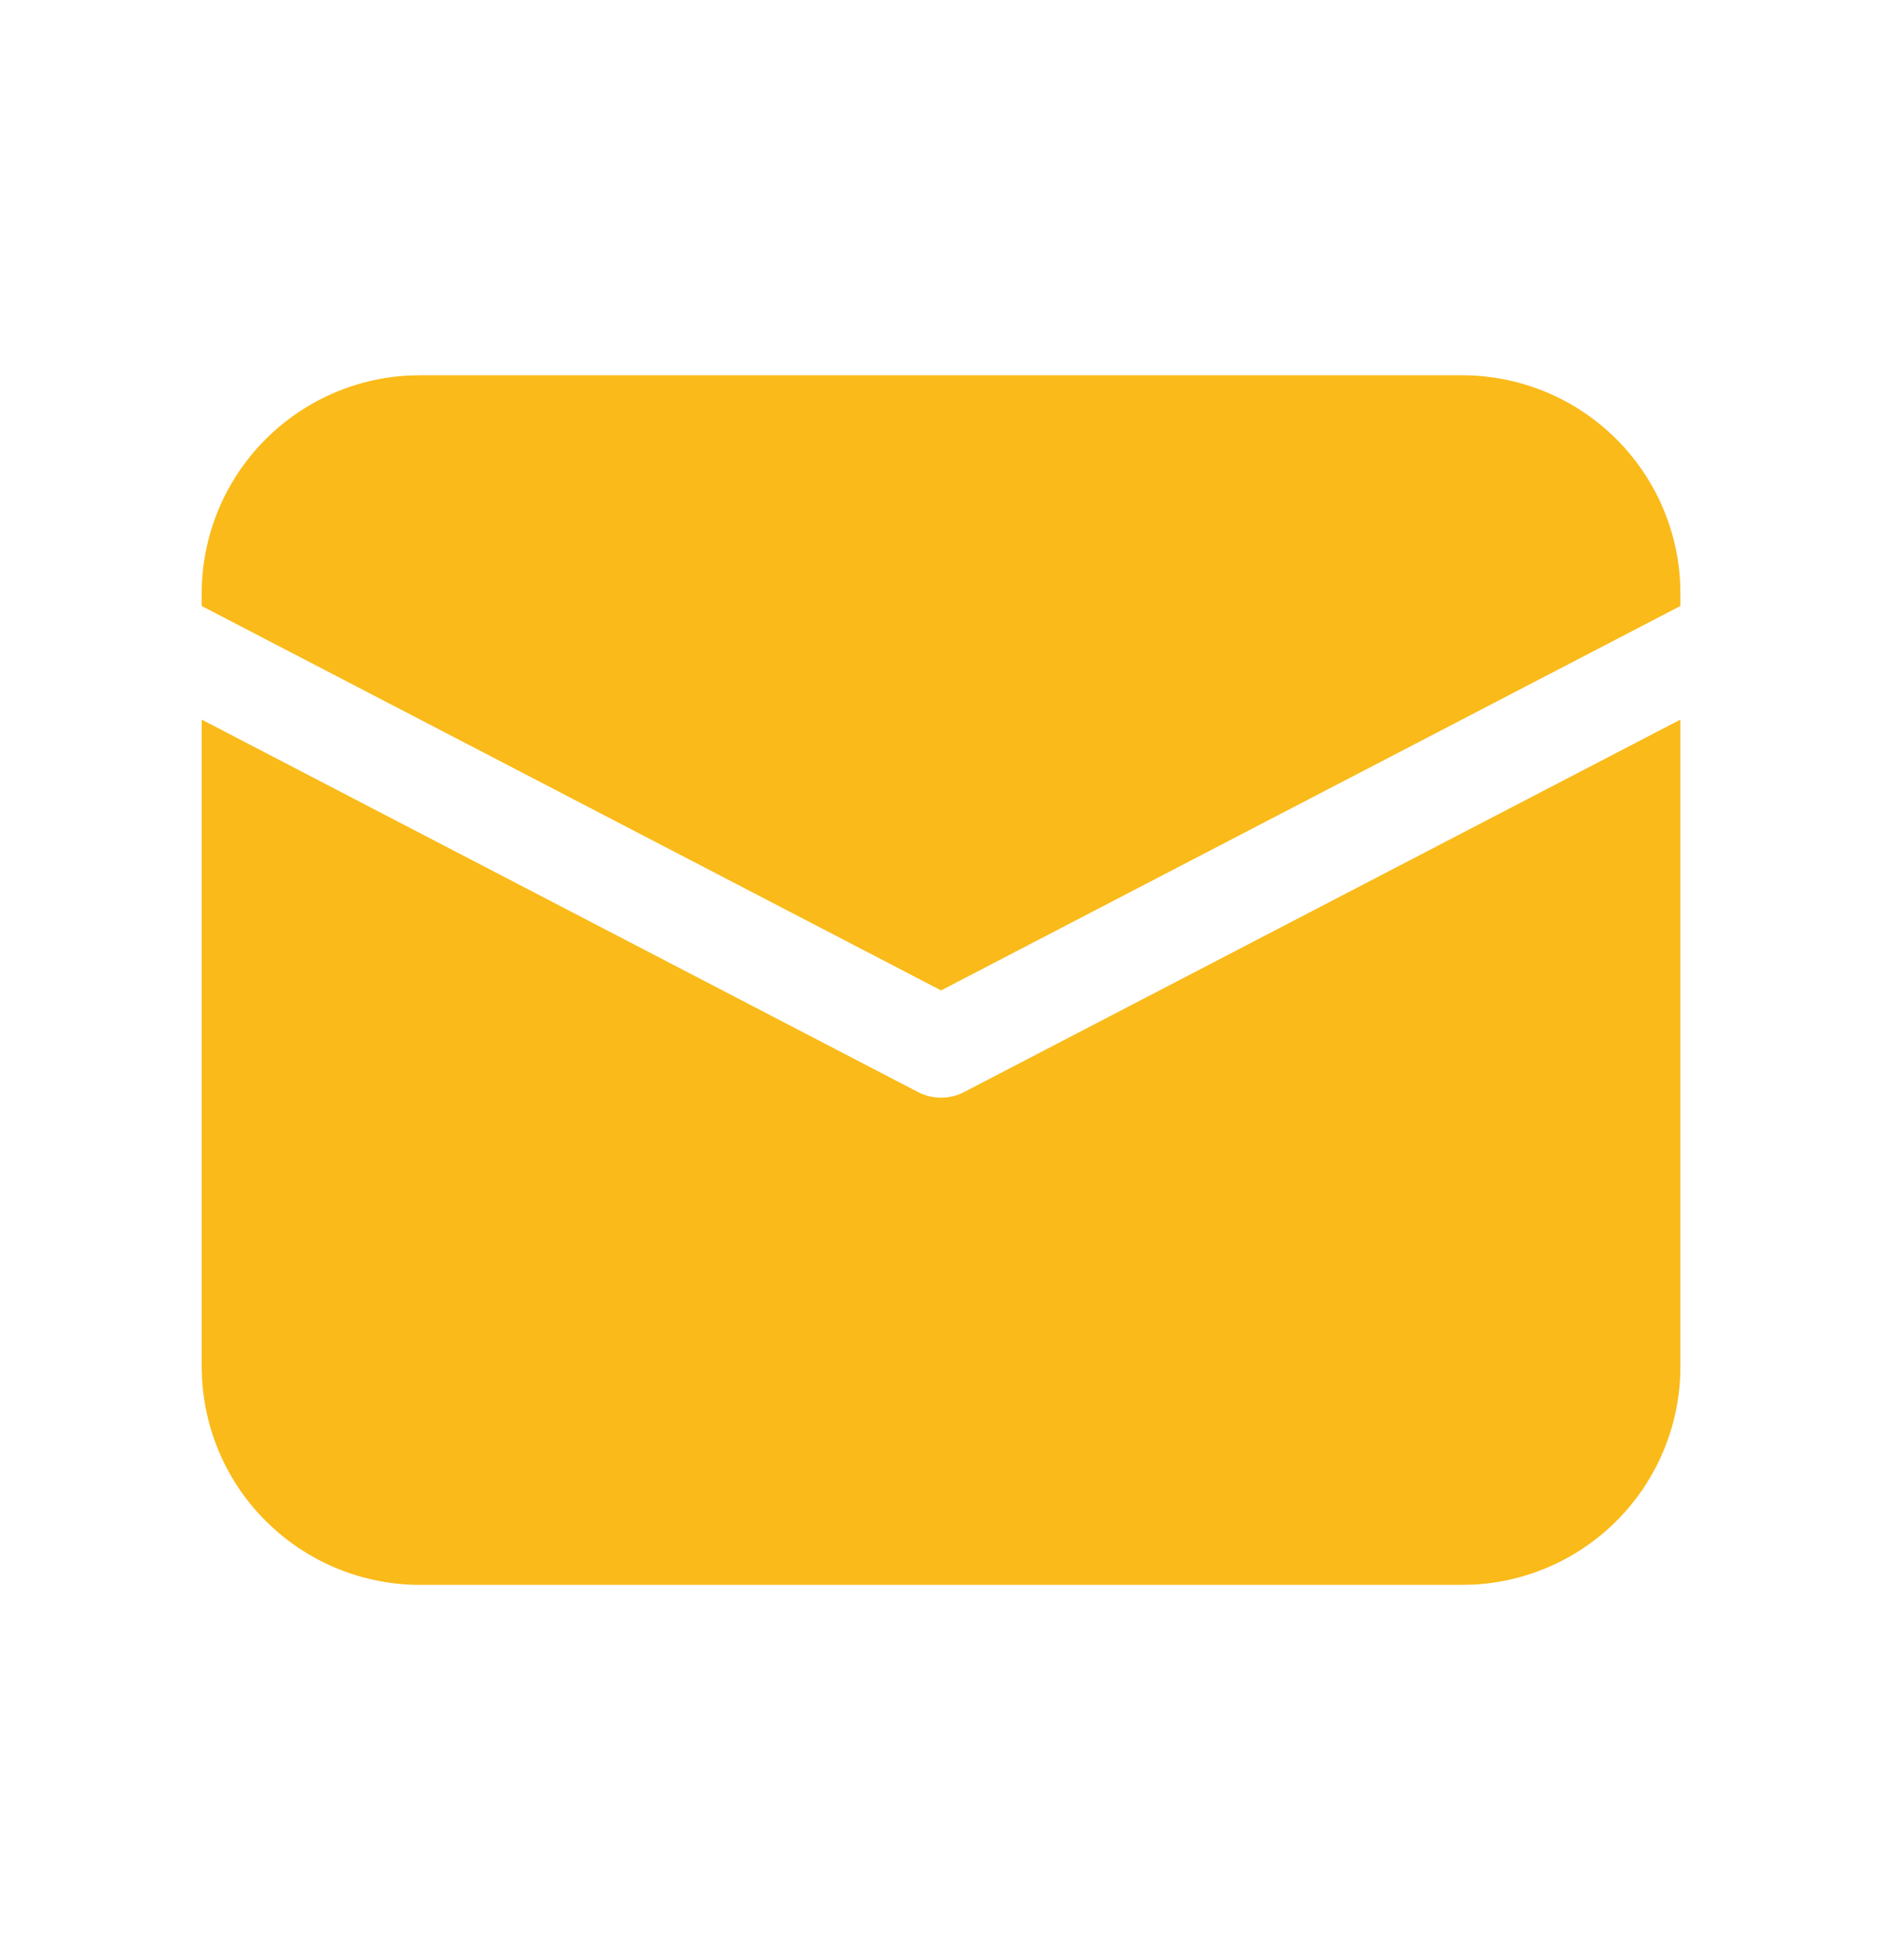 <svg width="24" height="25" viewBox="0 0 24 25" fill="none" xmlns="http://www.w3.org/2000/svg">
<path d="M2.572 9.178L11.704 13.927C11.796 13.975 11.898 14 12.001 14C12.104 14 12.206 13.975 12.297 13.927L21.429 9.178V17.428C21.43 18.14 21.157 18.825 20.669 19.342C20.18 19.859 19.512 20.17 18.801 20.21L18.644 20.214H5.358C4.646 20.214 3.962 19.942 3.445 19.453C2.927 18.965 2.617 18.297 2.577 17.586L2.572 17.428V9.178ZM5.358 4.786H18.644C19.355 4.786 20.04 5.058 20.557 5.547C21.074 6.035 21.385 6.703 21.425 7.414L21.429 7.571V7.729L12.001 12.632L2.572 7.729V7.571C2.572 6.86 2.844 6.175 3.333 5.658C3.822 5.141 4.49 4.83 5.2 4.79L5.358 4.786Z" fill="#FABA19"/>
</svg>
